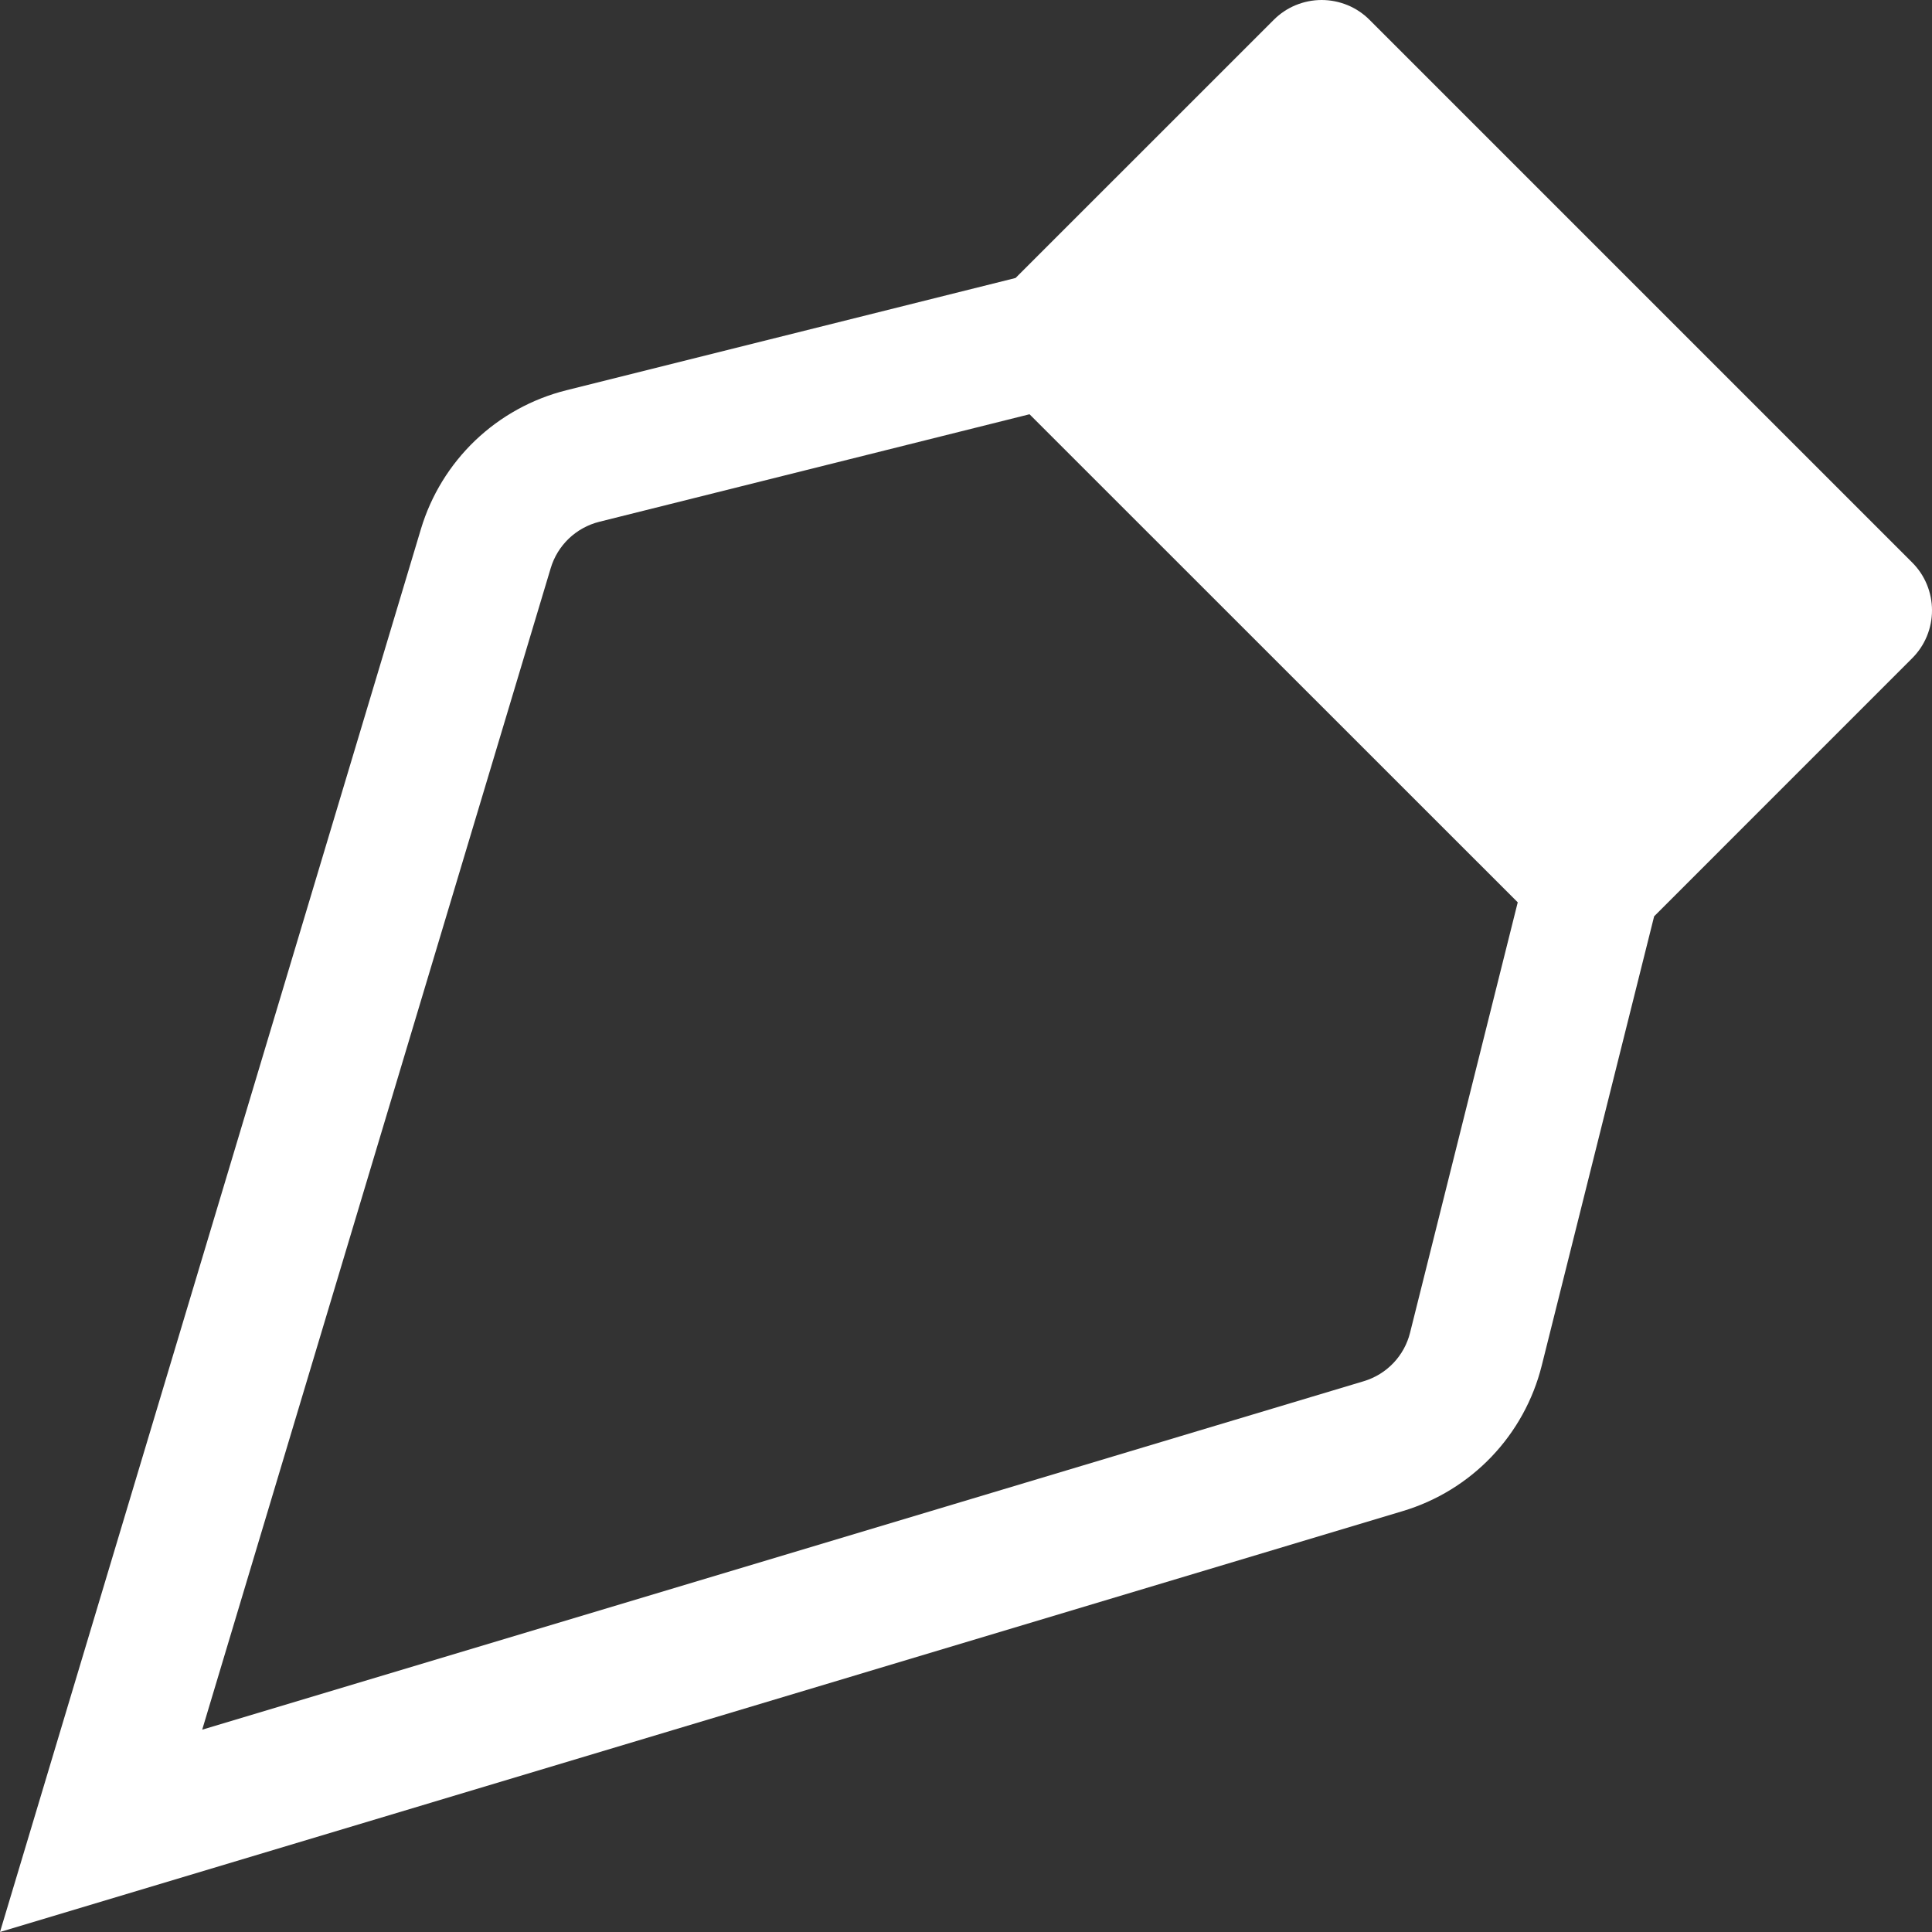 <svg width="50" height="50" viewBox="0 0 50 50" fill="none" xmlns="http://www.w3.org/2000/svg">
<rect x="0" y="0" width="50" height="50" fill="#333333" stroke="none"/>
<path fill-rule="evenodd" clip-rule="evenodd" d="M32.962 0.516C33.125 0.352 33.318 0.222 33.531 0.134C33.745 0.046 33.973 0 34.204 0C34.435 0 34.663 0.046 34.877 0.134C35.09 0.222 35.283 0.352 35.446 0.516L49.484 14.554C49.648 14.717 49.778 14.91 49.866 15.123C49.955 15.337 50 15.565 50 15.796C50 16.027 49.955 16.255 49.866 16.469C49.778 16.682 49.648 16.875 49.484 17.038L42.809 23.714L39.9 35.341C39.679 36.226 39.231 37.039 38.601 37.699C37.971 38.359 37.18 38.844 36.306 39.106L0 50L10.894 13.69C11.156 12.817 11.641 12.028 12.3 11.398C12.96 10.769 13.771 10.322 14.656 10.1L26.283 7.194L32.962 0.516ZM26.644 10.721L15.509 13.504C15.213 13.578 14.942 13.728 14.721 13.938C14.501 14.149 14.339 14.413 14.252 14.705L5.233 44.764L35.299 35.744C35.589 35.656 35.852 35.495 36.061 35.275C36.27 35.056 36.419 34.785 36.492 34.491L39.279 23.352L26.644 10.721Z" fill="white"/>
</svg>

